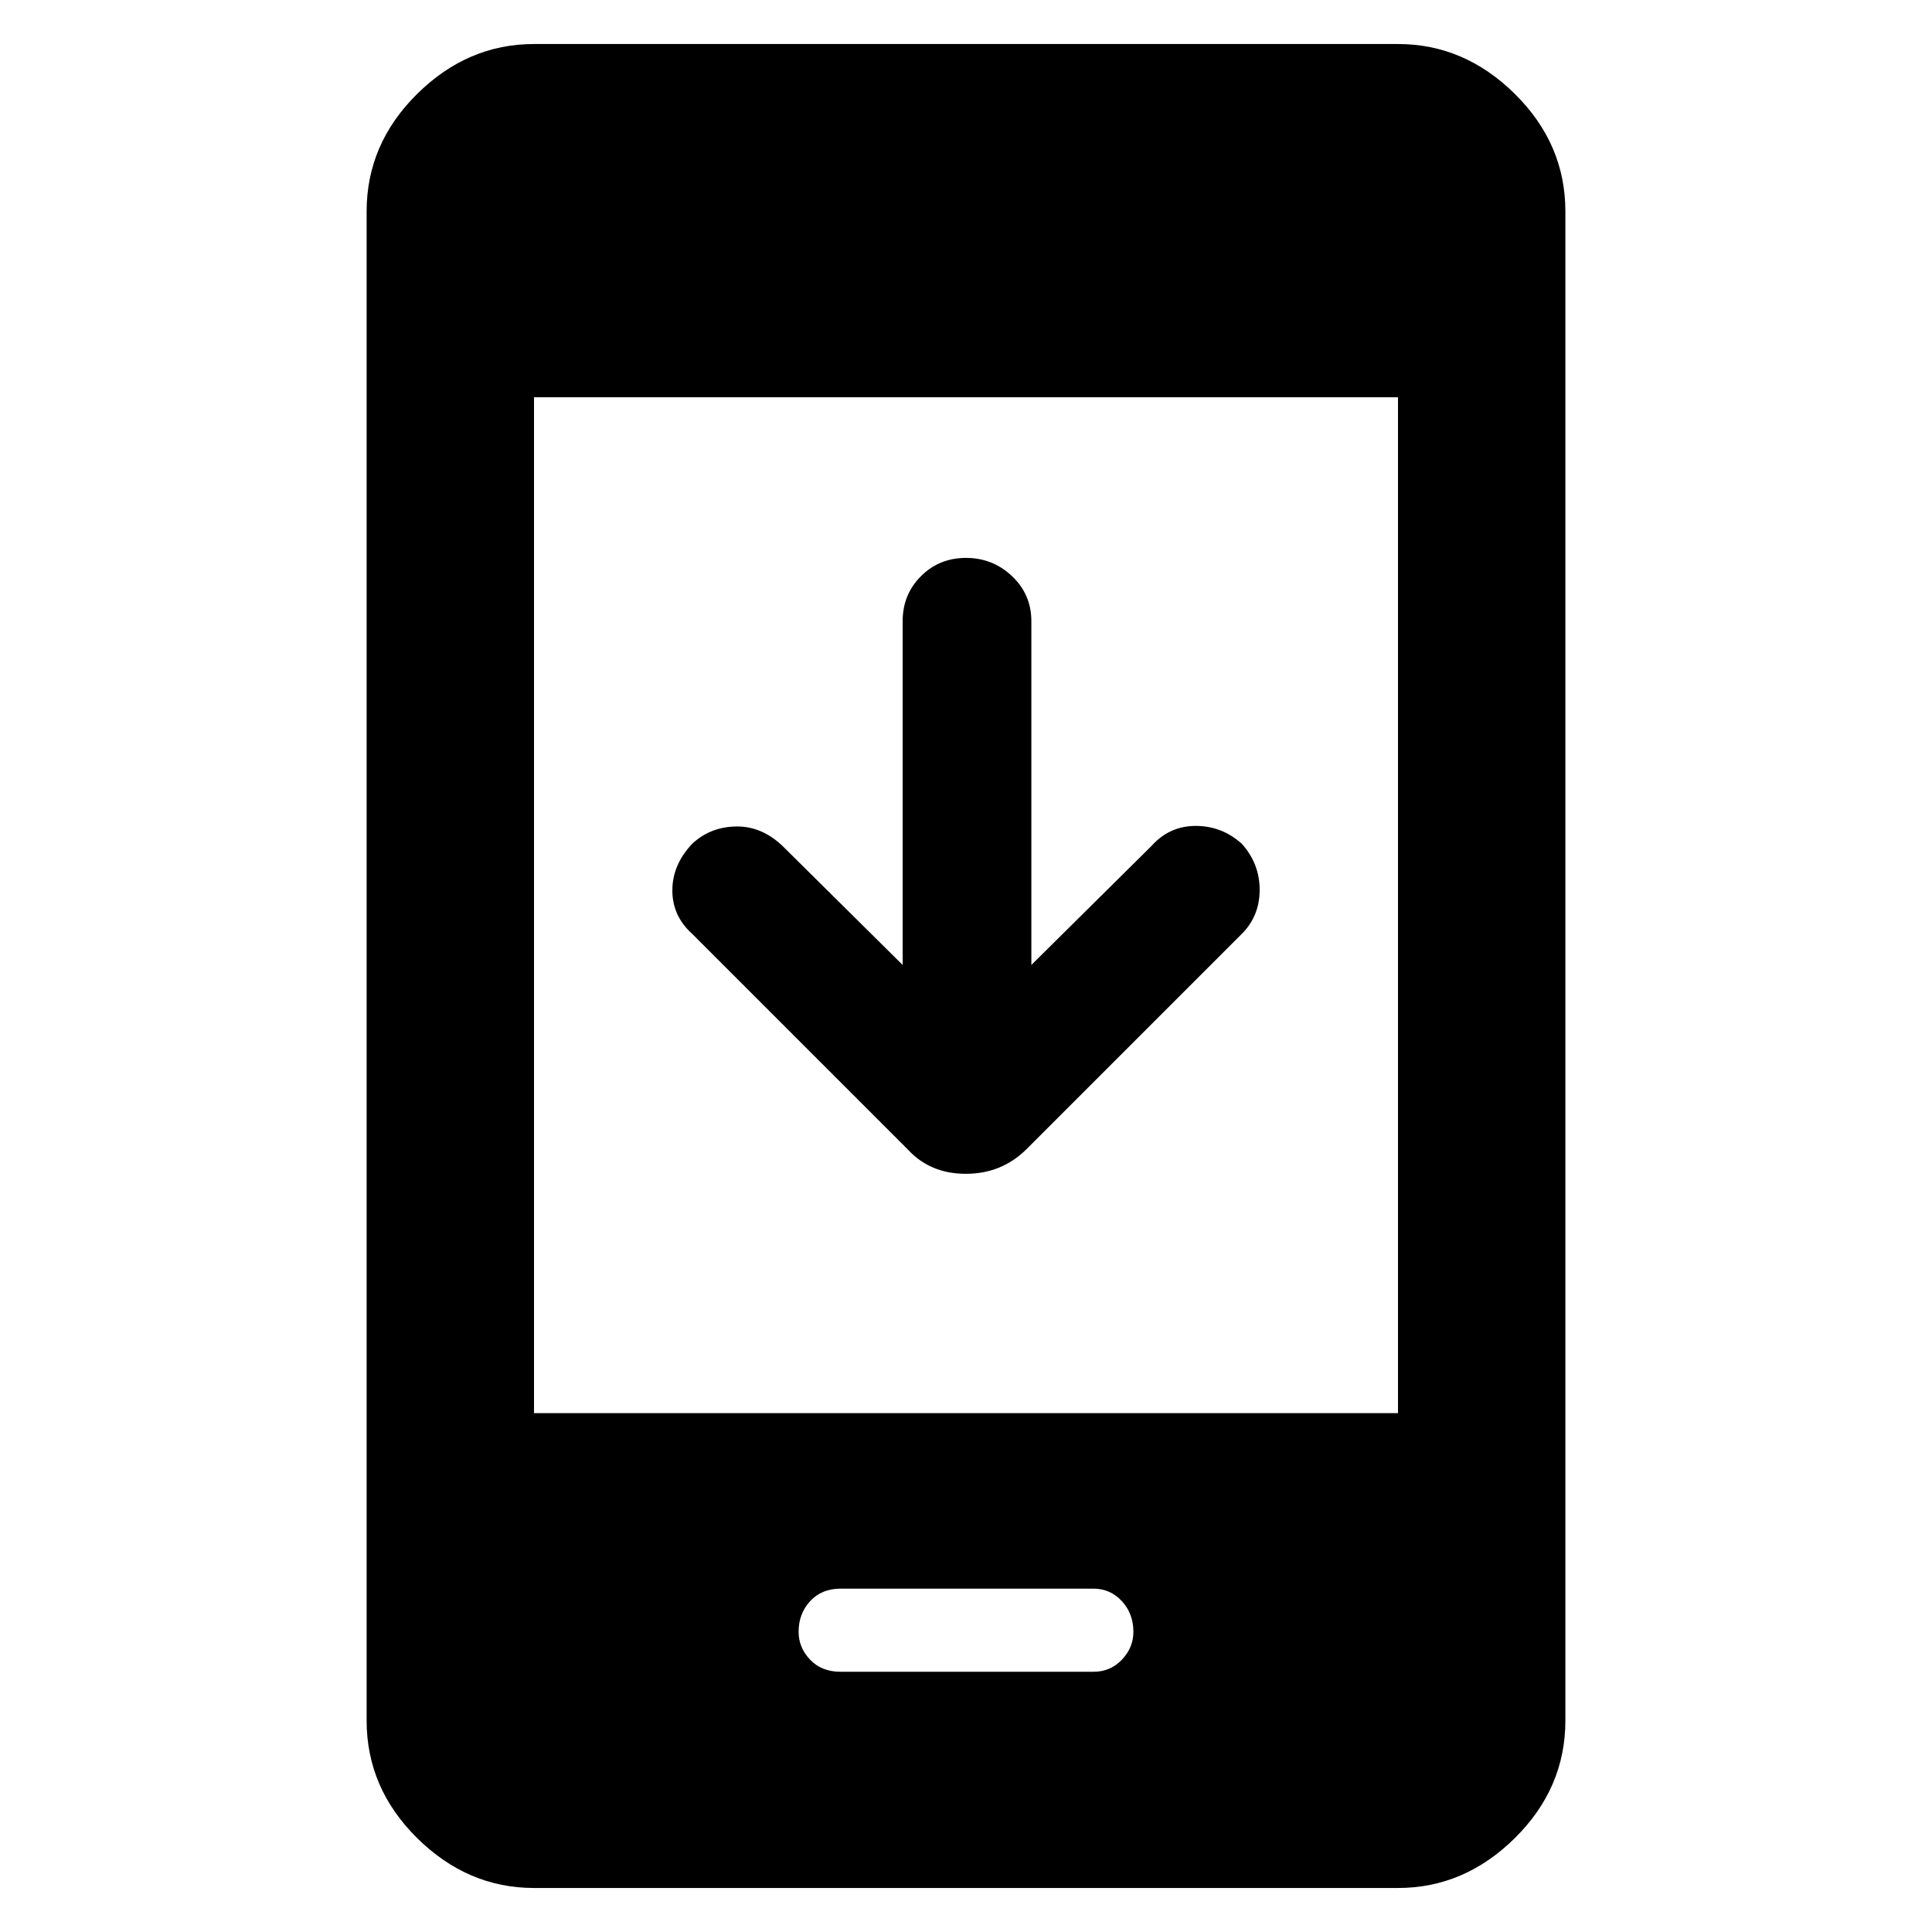 <svg xmlns="http://www.w3.org/2000/svg" height="48" viewBox="0 -960 960 960" width="48"><path d="M448.522-480.521v-170.783q0-13.305 9.087-22.391 9.087-9.087 22.391-9.087 13.304 0 22.891 9.087 9.587 9.086 9.587 22.391v170.783l59.783-59.218q8.869-9.87 21.891-9.87 13.022 0 22.891 8.87 8.87 9.869 8.87 22.891 0 13.022-8.87 21.891L509.957-388.87q-12.336 12.13-30.06 12.13-17.723 0-28.854-12.13L343.957-495.957q-9.87-8.869-9.87-21.608t9.87-23.174q8.869-8.304 21.608-8.587 12.739-.283 23.174 9.587l59.783 59.218ZM265.348-21.87q-32.985 0-58.08-24.812-25.094-24.812-25.094-58.362v-749.912q0-33.55 25.094-58.362 25.095-24.812 58.08-24.812h429.304q32.985 0 58.08 24.812 25.094 24.812 25.094 58.362v749.912q0 33.55-25.094 58.362-25.095 24.813-58.08 24.813H265.348Zm0-235.956h429.304v-504.783H265.348v504.783Zm152.348 128.521h125.608q8.435 0 14.152-6 5.718-6 5.718-13.869 0-9-5.718-15.218-5.717-6.217-14.152-6.217H417.696q-9.435 0-15.152 6.217-5.718 6.218-5.718 15.218 0 7.869 5.718 13.869 5.717 6 15.152 6Z"/></svg>